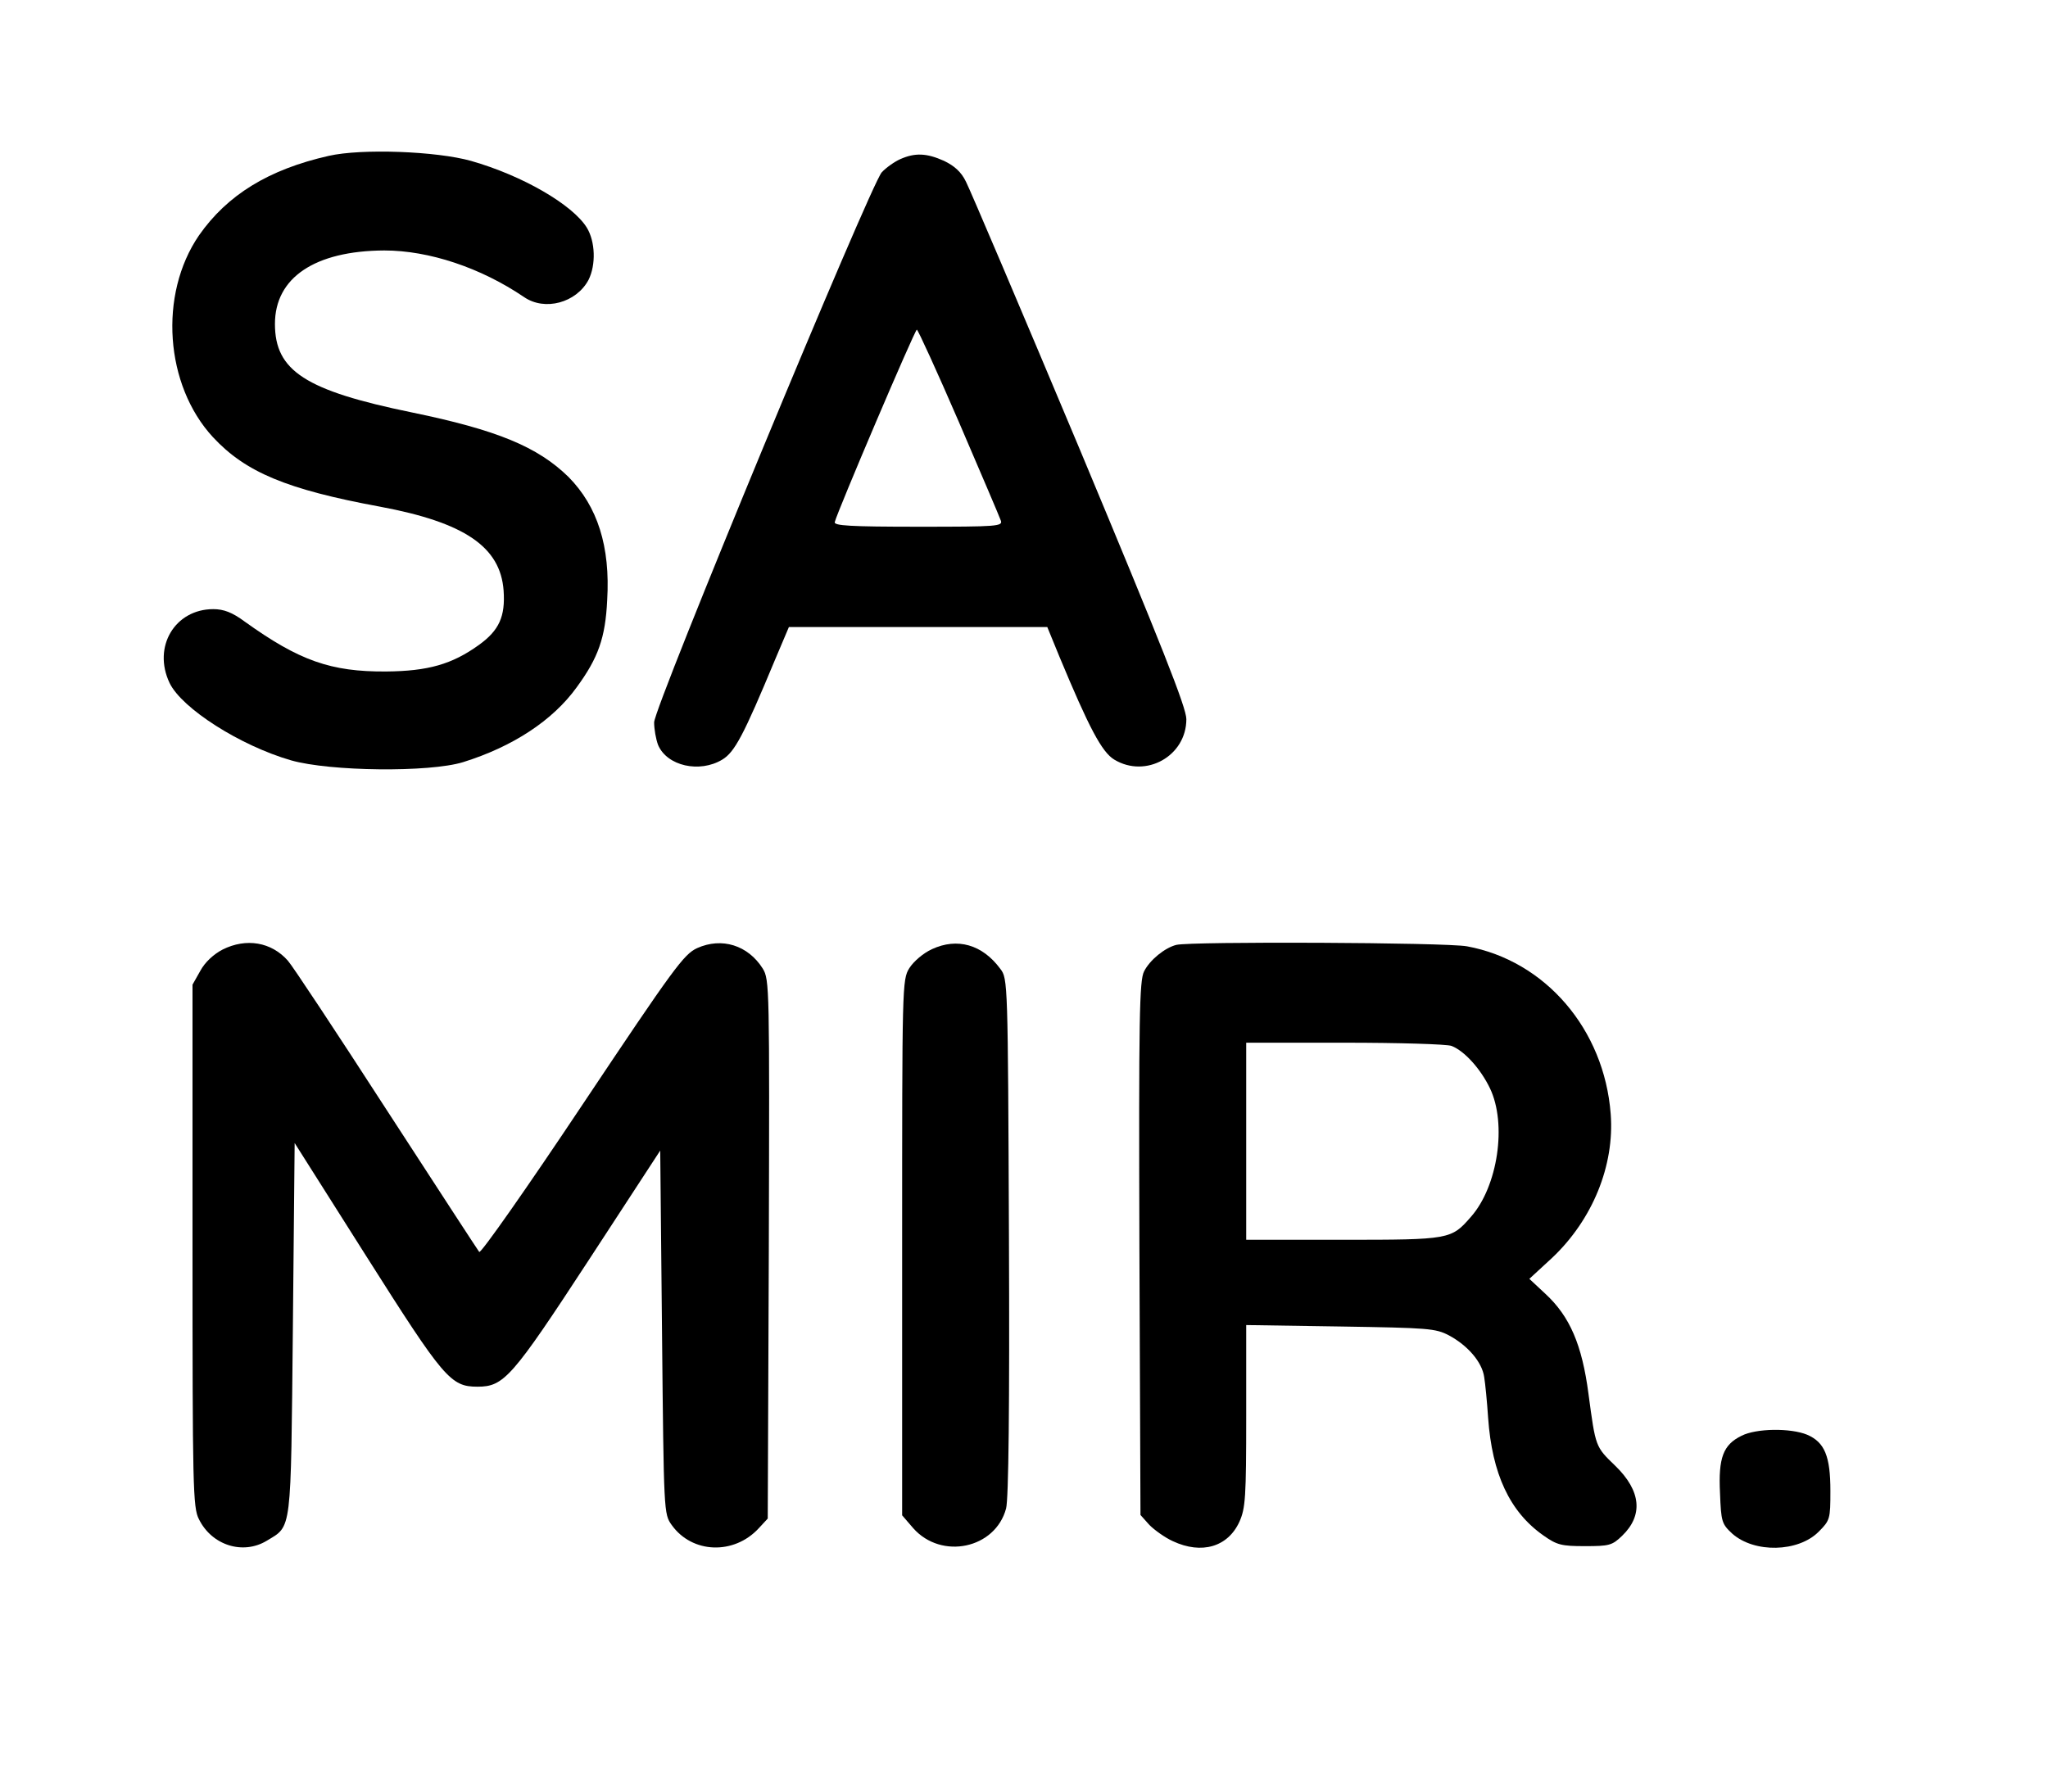 <?xml version="1.0" standalone="no"?>
<!DOCTYPE svg PUBLIC "-//W3C//DTD SVG 20010904//EN"
 "http://www.w3.org/TR/2001/REC-SVG-20010904/DTD/svg10.dtd">
<svg version="1.0" xmlns="http://www.w3.org/2000/svg"
width="240" height="210" viewBox="0 0 500 500"
 preserveAspectRatio="xMidYMid meet">

<g transform="translate(0,500) scale(0.1,-0.1)"
fill="#000000" stroke="none">
<path d="M560 4565 c-168 -38 -283 -109 -362 -222 -113 -165 -95 -418 39 -563
91 -98 206 -146 466 -194 236 -44 336 -112 345 -234 5 -72 -12 -111 -69 -152
-75 -54 -142 -73 -259 -74 -154 -1 -242 30 -394 139 -35 26 -59 35 -88 35
-107 0 -170 -105 -122 -206 34 -71 197 -175 339 -216 109 -31 386 -34 480 -5
138 43 250 116 317 209 60 82 80 138 85 243 9 150 -27 262 -108 344 -86 84
-199 131 -437 180 -297 61 -382 116 -382 247 0 129 111 204 305 205 125 0 269
-48 390 -130 58 -40 146 -16 180 48 21 42 19 107 -5 146 -40 64 -179 145 -323
186 -96 27 -305 35 -397 14z"/>
<path d="M2155 4556 c-16 -7 -40 -24 -52 -37 -32 -36 -635 -1492 -635 -1535 0
-19 5 -47 11 -63 25 -59 116 -79 179 -41 35 21 60 69 147 278 l39 92 361 0
360 0 34 -83 c82 -197 118 -266 153 -287 88 -53 201 10 201 113 0 32 -69 206
-297 752 -164 391 -307 727 -318 748 -13 27 -32 44 -61 58 -49 22 -81 23 -122
5z m163 -733 c61 -142 114 -266 117 -275 7 -17 -8 -18 -230 -18 -191 0 -236 3
-233 13 7 29 223 536 229 537 3 0 56 -116 117 -257z"/>
<path d="M264 2350 c-25 -13 -49 -35 -62 -59 l-22 -39 0 -728 c0 -674 1 -732
18 -764 36 -73 123 -100 189 -60 71 43 67 17 73 592 l5 518 200 -316 c216
-341 235 -364 310 -364 74 0 96 25 311 354 l199 305 5 -507 c5 -505 5 -507 27
-538 57 -80 174 -84 243 -9 l25 27 3 751 c2 732 2 753 -17 784 -41 65 -114 88
-183 57 -37 -17 -65 -55 -320 -437 -154 -231 -283 -415 -288 -411 -4 5 -121
185 -260 399 -139 215 -262 401 -274 414 -46 52 -116 64 -182 31z"/>
<path d="M2243 2351 c-24 -11 -51 -34 -63 -53 -20 -32 -20 -49 -20 -780 l0
-747 31 -36 c79 -89 229 -57 259 55 7 26 10 283 8 759 -3 709 -3 720 -24 747
-50 68 -120 88 -191 55z"/>
<path d="M2925 2363 c-32 -8 -74 -42 -90 -74 -13 -25 -15 -127 -13 -773 l3
-744 25 -28 c14 -14 43 -35 65 -45 81 -38 154 -16 186 54 17 38 19 68 19 296
l0 253 263 -4 c245 -4 265 -5 303 -25 52 -28 92 -74 98 -116 3 -18 8 -69 11
-114 11 -156 60 -262 154 -328 38 -27 51 -30 116 -30 68 0 76 2 104 29 59 57
53 125 -19 195 -56 54 -55 52 -75 201 -18 137 -52 216 -120 279 l-45 42 64 59
c112 106 174 257 163 401 -18 237 -183 428 -401 468 -59 11 -770 14 -811 4z
m768 -282 c36 -14 81 -64 107 -118 48 -100 22 -274 -53 -359 -55 -63 -58 -64
-357 -64 l-270 0 0 275 0 275 274 0 c151 0 286 -4 299 -9z"/>
<path d="M4502 993 c-51 -25 -65 -61 -60 -160 3 -80 5 -86 34 -113 62 -55 184
-52 241 5 32 32 33 36 33 114 0 97 -16 136 -65 157 -46 19 -142 18 -183 -3z"/>
</g>
</svg>
